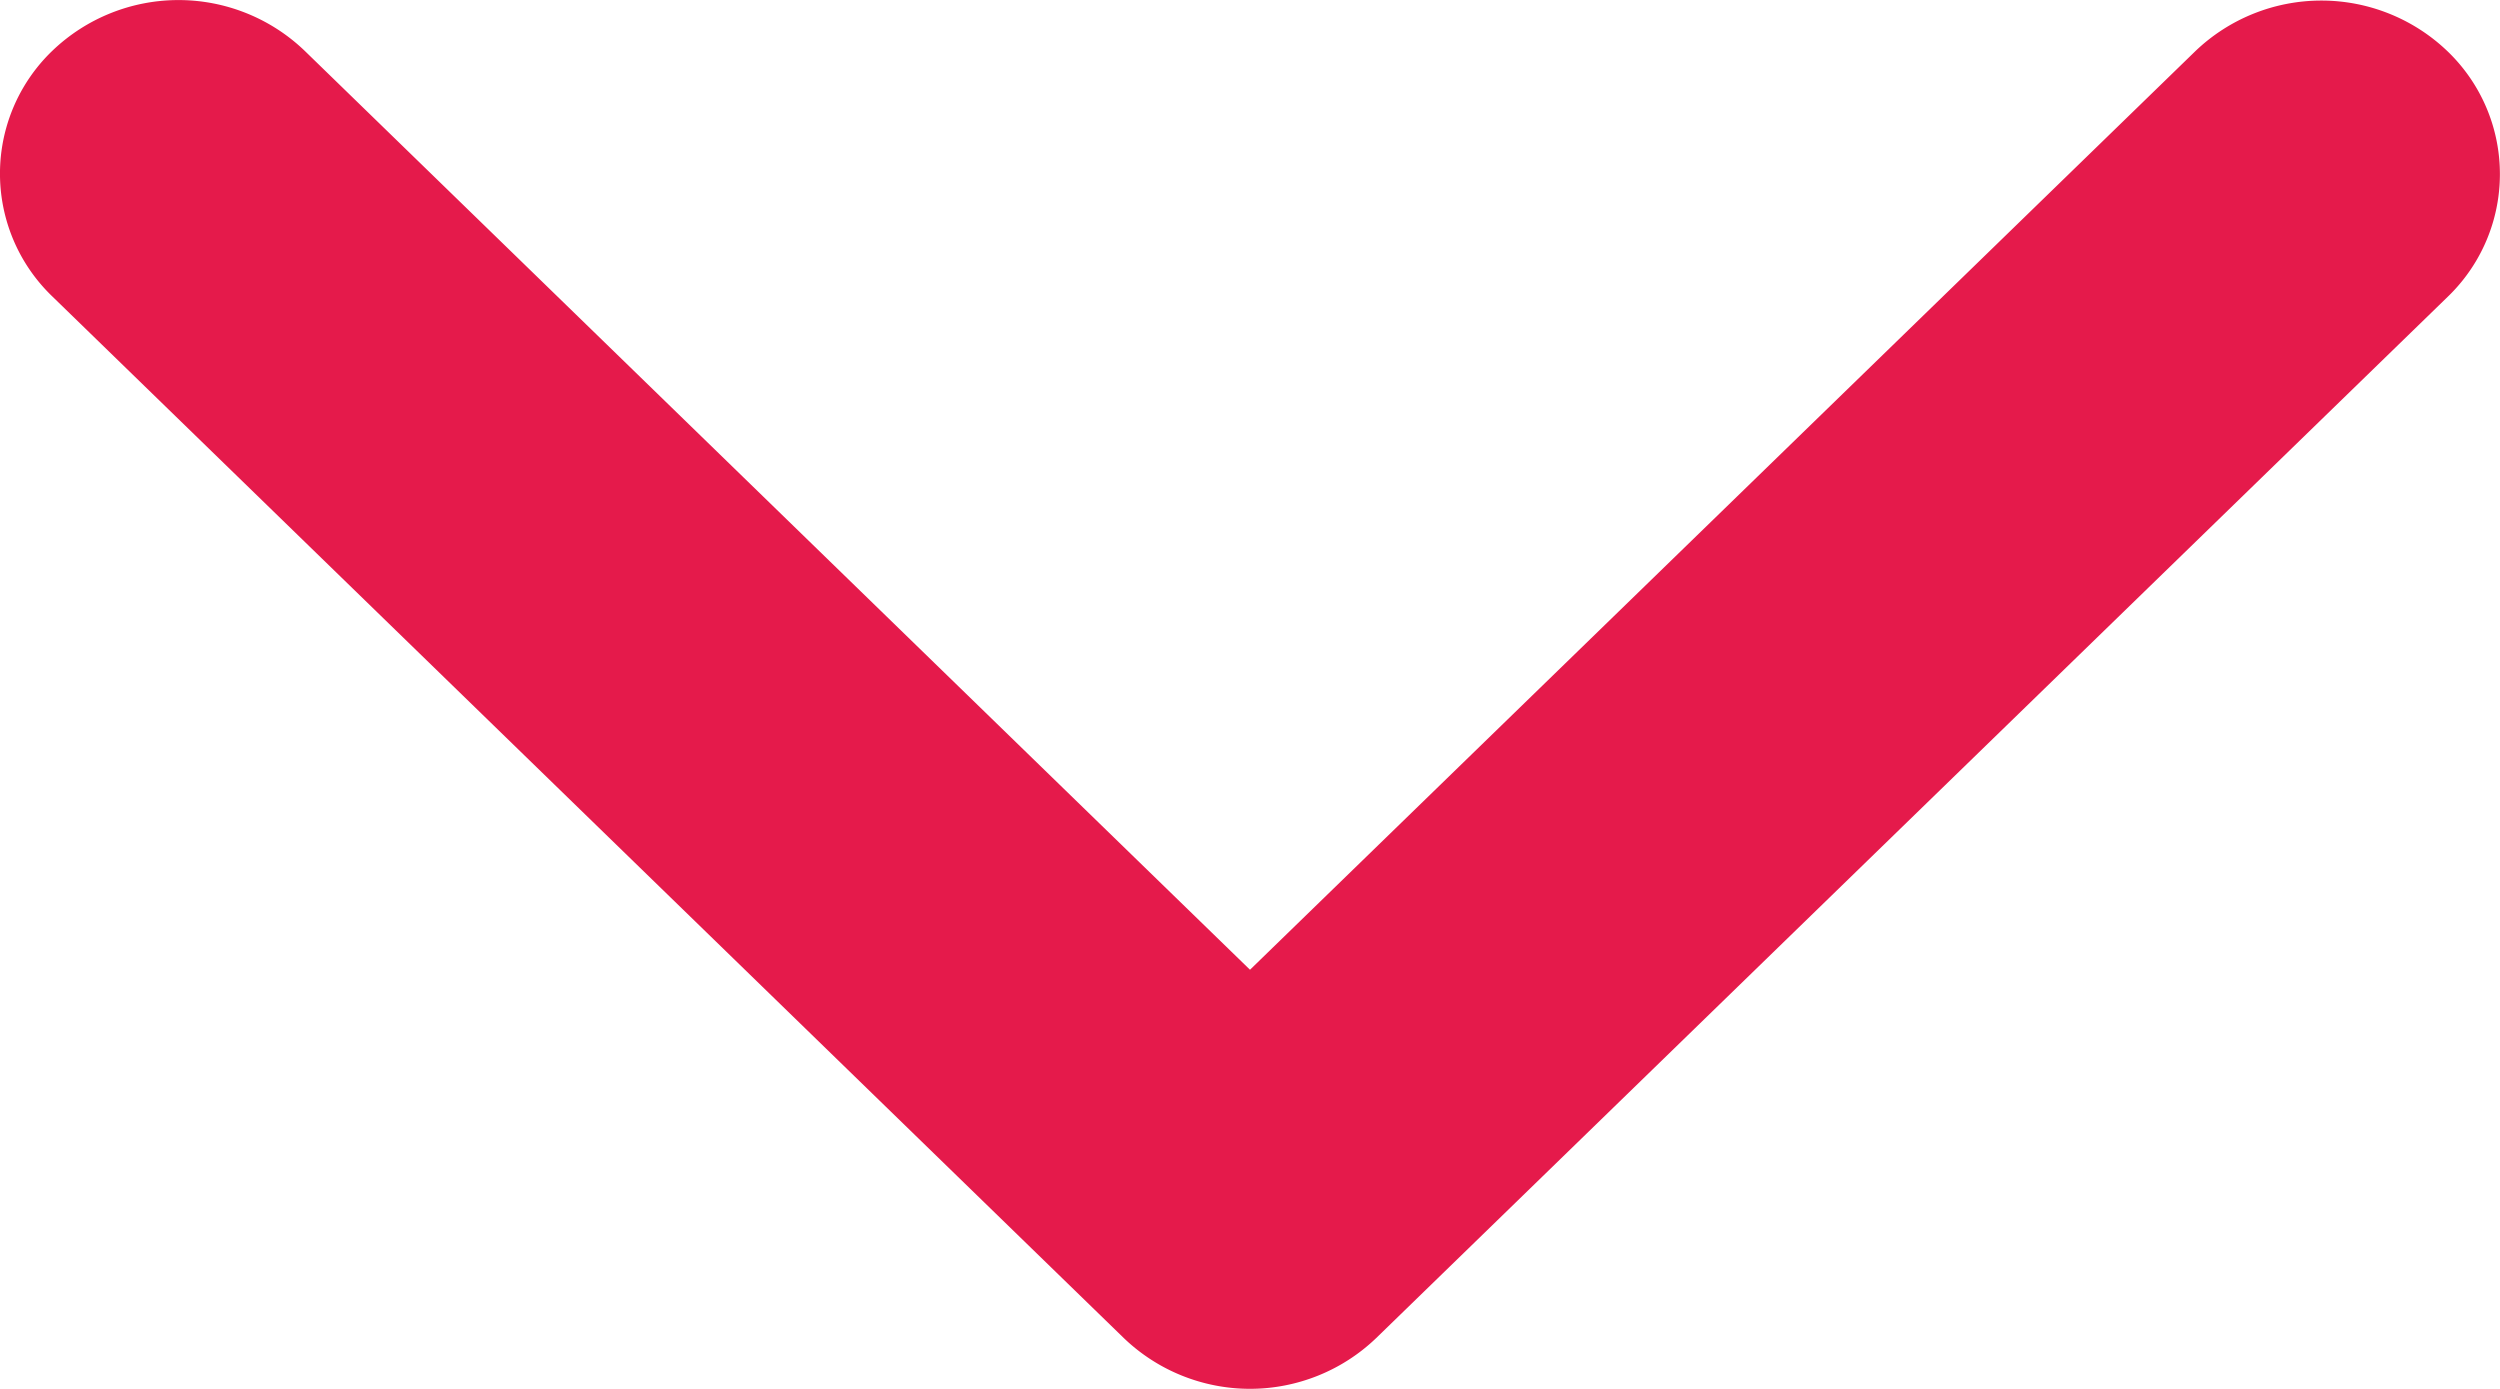 <svg xmlns="http://www.w3.org/2000/svg" width="20" height="11.111" viewBox="0 0 20 11.111">
  <path id="GO_BACK_ARROW" data-name="GO BACK ARROW" d="M3.353,10,10.7,17.561a1.458,1.458,0,0,1,0,2.02,1.362,1.362,0,0,1-1.964,0L.407,11.01a1.458,1.458,0,0,1,0-2.02L8.74.418a1.362,1.362,0,0,1,1.964,0,1.458,1.458,0,0,1,0,2.02Z" transform="translate(0 11.111) rotate(-90)" fill="#e51a4b"/>
</svg>
